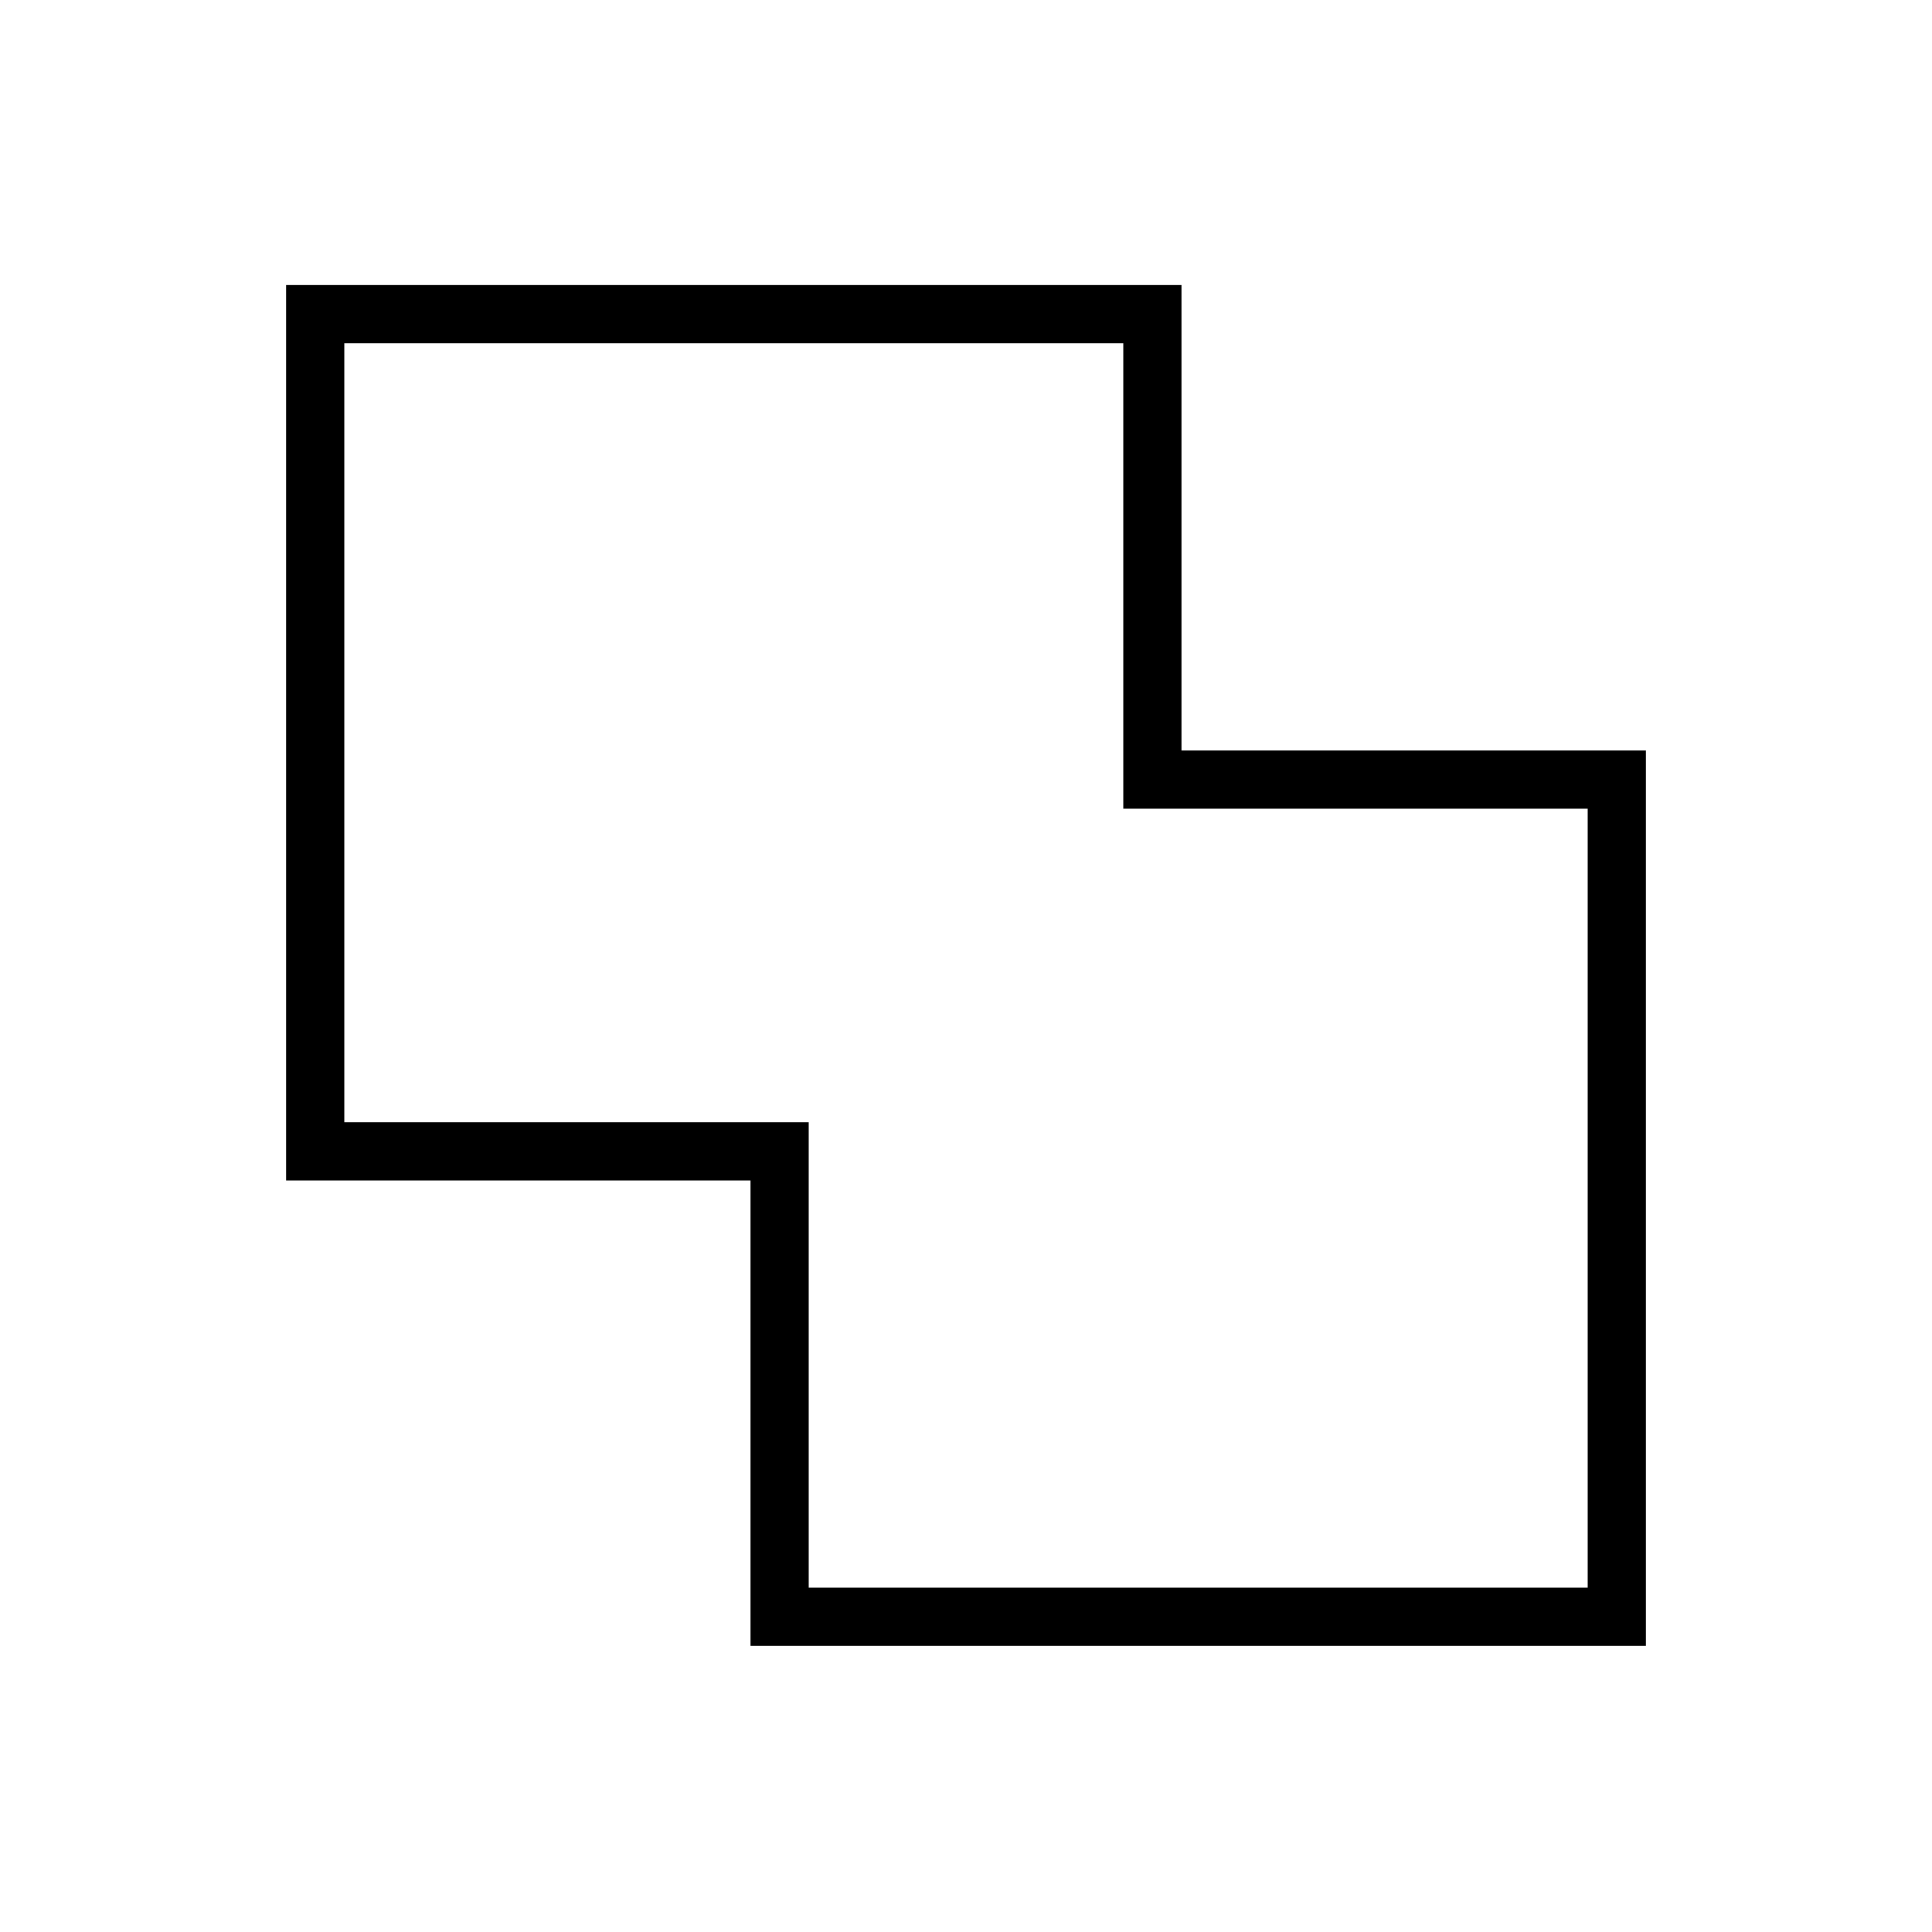 <svg xmlns="http://www.w3.org/2000/svg" height="20" viewBox="0 -960 960 960" width="20"><path d="M372.92-142.15v-231.27H142.15v-444.93h444.93v231.27h230.77v444.93H372.92Zm28.93-28.93h387.07v-387.07H558.15v-231.27H171.08v387.07h230.77v231.27ZM480-480.5Z"/></svg>